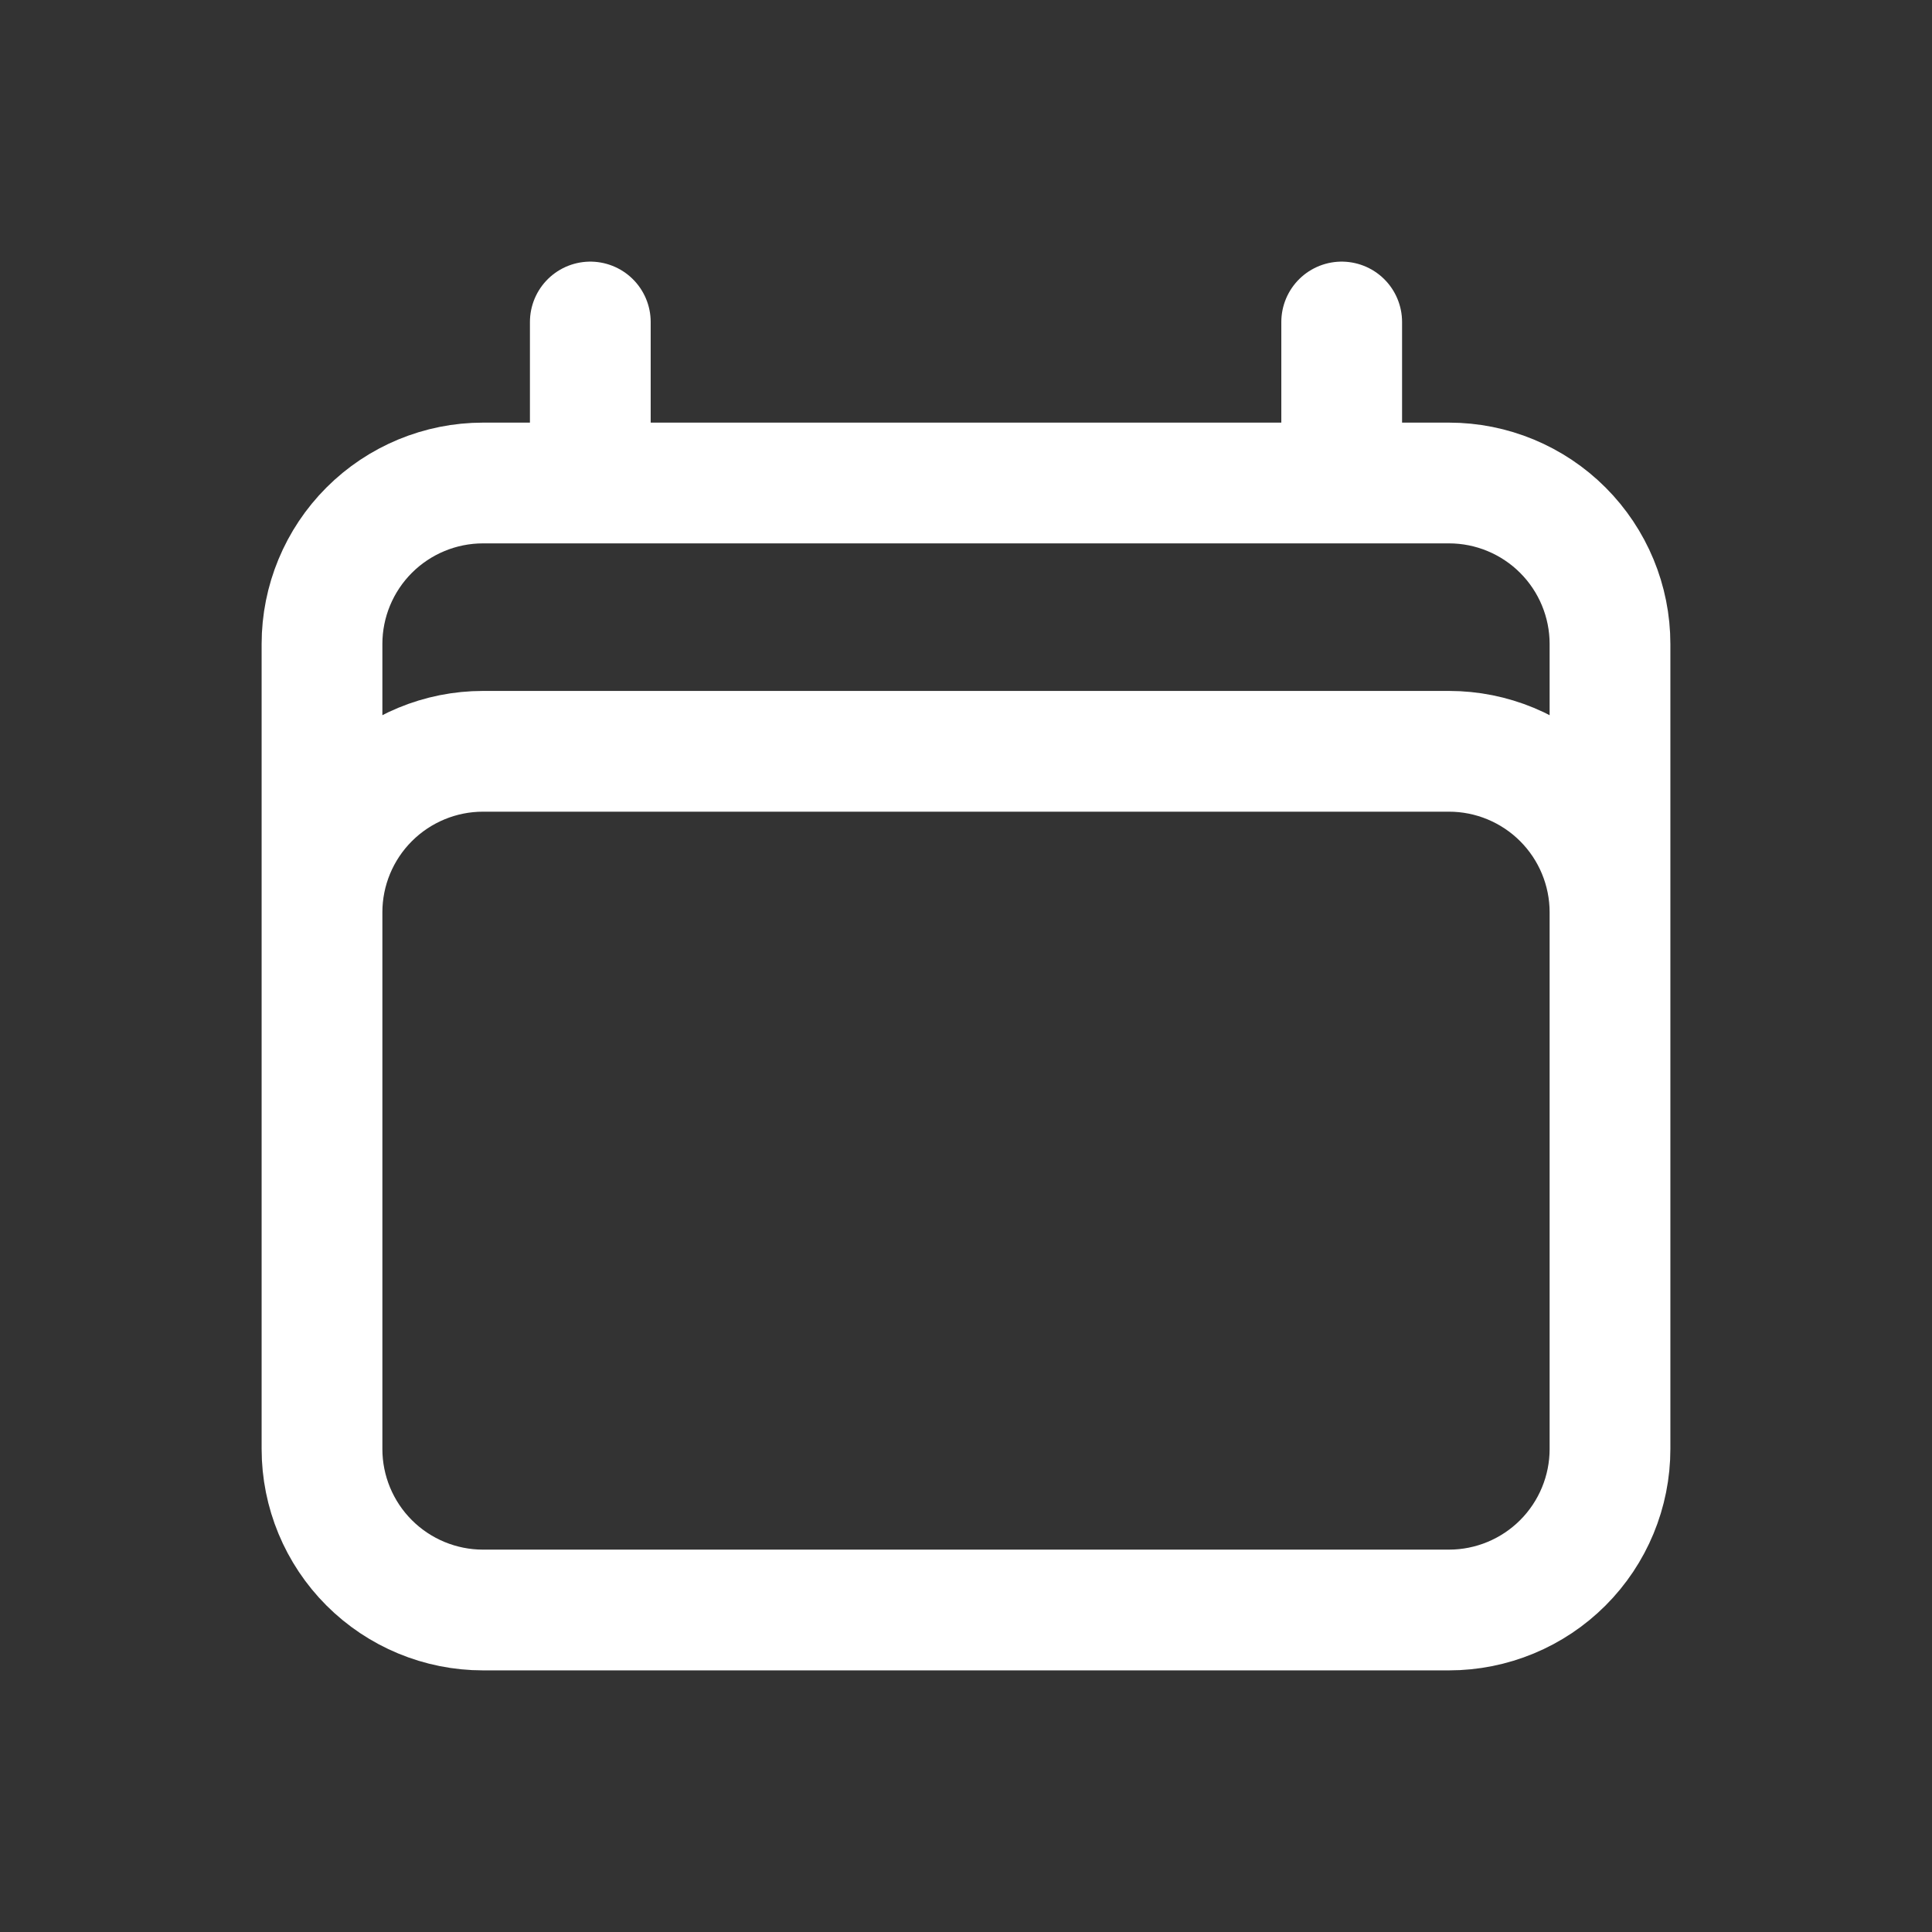 <svg width="24" height="24" viewBox="0 0 24 24" fill="none" xmlns="http://www.w3.org/2000/svg">
<rect x="0" y="0" width="24" height="24" fill="#333333" stroke="none"/>
<g id="Icons/Calendar">
<path id="Vector" d="M7.333 4V6M16.667 4V6M4 18L4 8C4 7.47 4.211 6.961 4.586 6.586C4.961 6.211 5.47 6 6 6L18 6C18.53 6 19.039 6.211 19.414 6.586C19.789 6.961 20 7.47 20 8V18M4 18C4 18.53 4.211 19.039 4.586 19.414C4.961 19.789 5.47 20 6 20H18C18.53 20 19.039 19.789 19.414 19.414C19.789 19.039 20 18.53 20 18M4 18L4 11.333C4 10.803 4.211 10.294 4.586 9.919C4.961 9.544 5.47 9.333 6 9.333L18 9.333C18.53 9.333 19.039 9.544 19.414 9.919C19.789 10.294 20 10.803 20 11.333V18" stroke="white" stroke-width="1.5" stroke-linecap="round" stroke-linejoin="round"/>
</g>
</svg>
